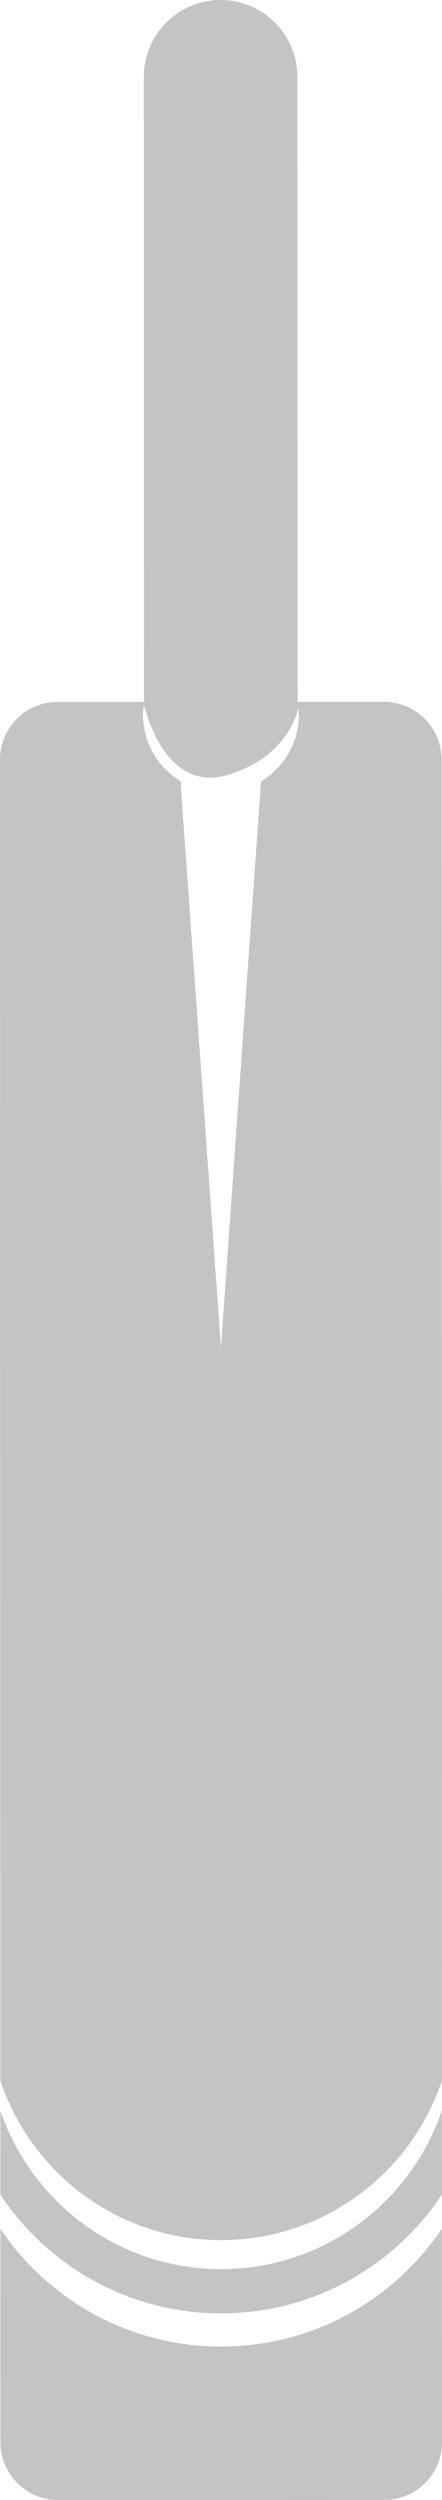 <svg version="1.1" id="图层_1" x="0px" y="0px" width="38.037px" height="214.788px" viewBox="0 0 38.037 214.788" enable-background="new 0 0 38.037 214.788" xml:space="preserve" xmlns="http://www.w3.org/2000/svg" xmlns:xlink="http://www.w3.org/1999/xlink" xmlns:xml="http://www.w3.org/XML/1998/namespace">
  <path fill="#C2C4C5" d="M38.031,181.301l0.005,7.249c-4.098,6.137-11.062,10.201-19.005,10.203
	c-7.936,0.005-14.896-4.052-18.996-10.185l-0.006-7.245c2.689,7.923,10.17,13.632,19.003,13.63
	C27.867,194.948,35.35,189.235,38.031,181.301z M19.032,201.604c-7.917,0.001-14.887-4.009-19.003-10.116l0.01,18.349
	c-0.002,2.731,2.221,4.954,4.955,4.951l28.093-0.009c2.728,0.002,4.952-2.224,4.95-4.957l-0.006-18.353
	C33.927,197.58,26.948,201.601,19.032,201.604z M25.605,60.151l-0.001,0.152h0.209h0.412l6.818-0.003
	c2.73-0.002,4.954,2.217,4.955,4.953l0.013,40.707l0.011,30.919l0.013,41.857c-2.66,7.967-10.142,13.715-19.001,13.724
	c-8.853-0.001-16.341-5.743-19.005-13.702l-0.015-57.522L0.001,72.283L0,65.267c-0.002-2.737,2.215-4.957,4.951-4.959l7.076-0.001
	h0.312l0.051-0.001v-0.107l-0.005-14.178l-0.01-39.41C12.374,2.958,15.331,0.002,18.979,0c3.651,0,6.609,2.955,6.612,6.606
	l0.01,39.538L25.605,60.151z M25.687,60.865c-0.374,1.367-1.673,4.371-6.045,5.699c-4.895,1.484-6.76-4.159-7.208-5.873
	c0.004,0.013,0.006,0.022,0.01,0.035c-0.024-0.022-0.049-0.045-0.073-0.068c-0.034,0.249-0.061,0.501-0.062,0.758
	c0.004,2.424,1.297,4.523,3.222,5.701l3.485,48.687l3.446-48.668c1.942-1.174,3.257-3.284,3.258-5.721
	c0-0.183-0.016-0.363-0.035-0.543C25.685,60.87,25.686,60.868,25.687,60.865z" class="color c1"/>
</svg>